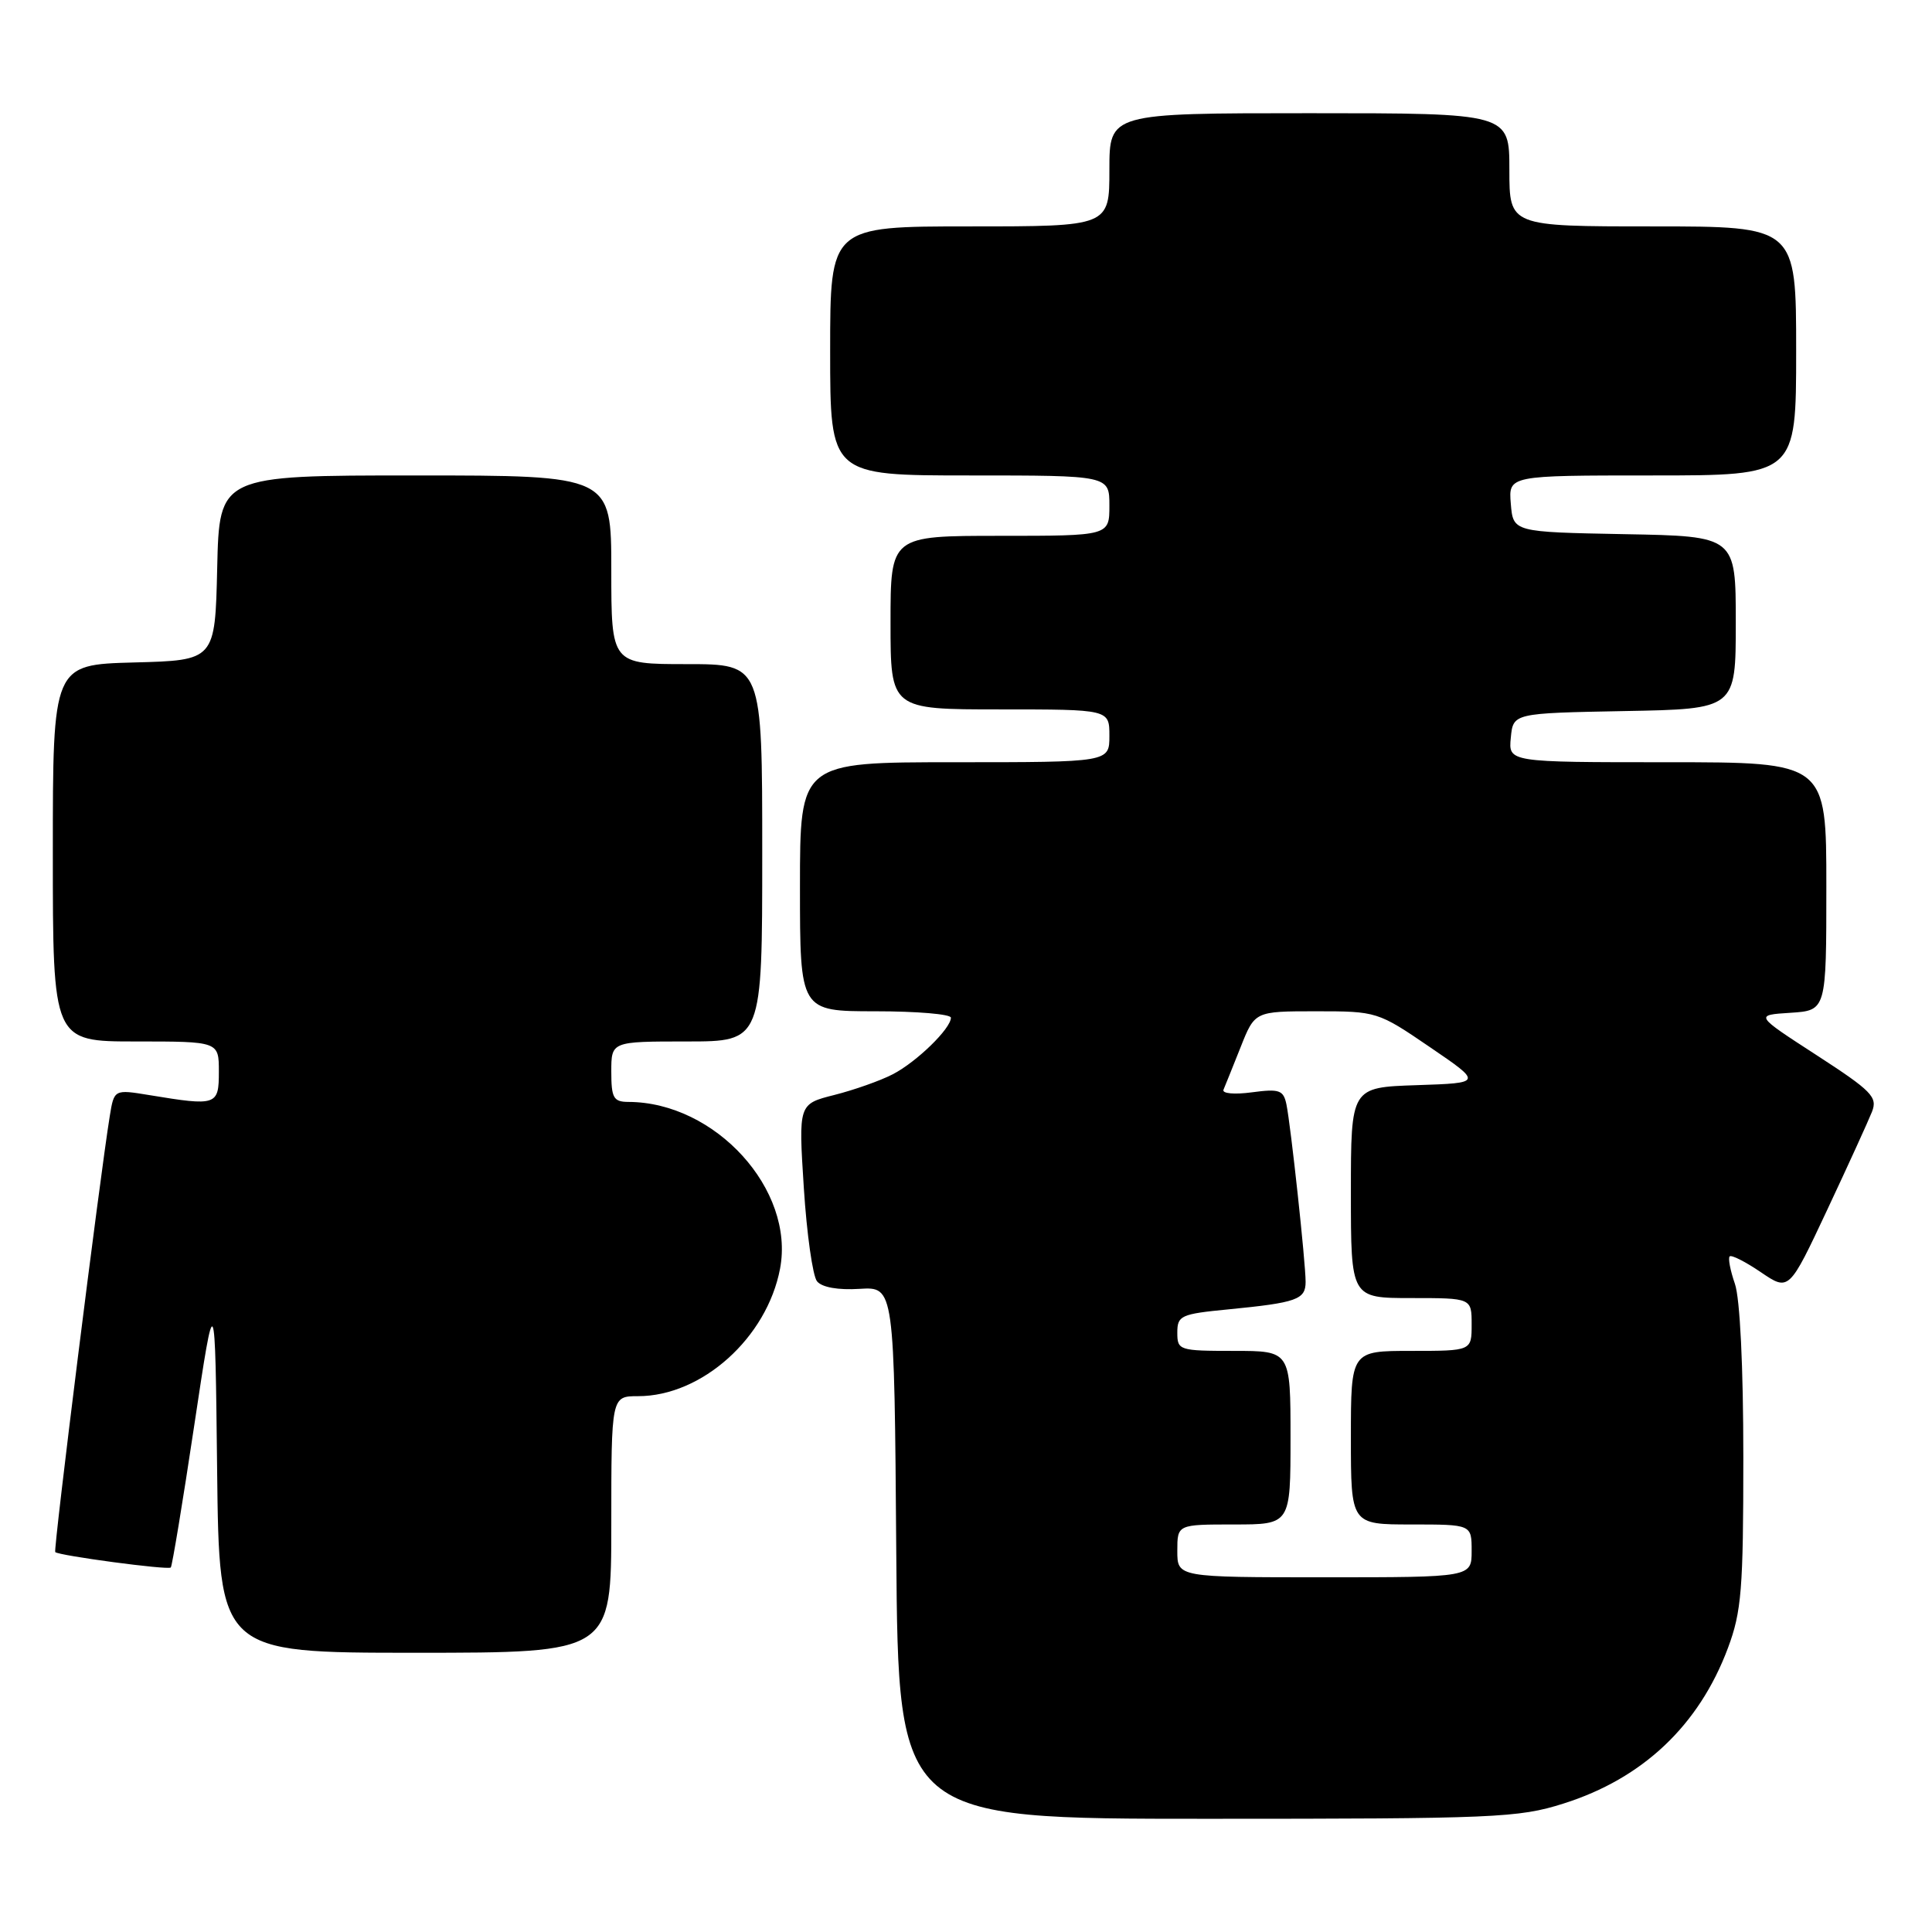 <?xml version="1.0" encoding="UTF-8" standalone="no"?>
<!DOCTYPE svg PUBLIC "-//W3C//DTD SVG 1.1//EN" "http://www.w3.org/Graphics/SVG/1.1/DTD/svg11.dtd" >
<svg xmlns="http://www.w3.org/2000/svg" xmlns:xlink="http://www.w3.org/1999/xlink" version="1.1" viewBox="0 0 256 256">
 <g >
 <path fill="currentColor"
d=" M 207.14 238.99 C 217.68 235.67 225.13 228.62 228.96 218.37 C 230.76 213.56 231.00 210.60 231.00 193.11 C 231.00 181.11 230.56 172.04 229.88 170.10 C 229.27 168.34 228.96 166.71 229.19 166.48 C 229.42 166.24 231.29 167.19 233.33 168.58 C 237.05 171.10 237.05 171.10 242.12 160.30 C 244.91 154.36 247.57 148.52 248.05 147.31 C 248.81 145.36 248.02 144.56 240.70 139.81 C 232.50 134.50 232.50 134.50 237.25 134.20 C 242.00 133.89 242.00 133.89 242.00 117.45 C 242.00 101.00 242.00 101.00 220.94 101.00 C 199.87 101.00 199.87 101.00 200.19 97.75 C 200.50 94.50 200.50 94.50 215.25 94.22 C 230.00 93.95 230.00 93.95 230.00 82.50 C 230.00 71.05 230.00 71.05 215.25 70.78 C 200.50 70.50 200.50 70.50 200.19 66.75 C 199.88 63.00 199.88 63.00 218.94 63.00 C 238.00 63.00 238.00 63.00 238.00 46.50 C 238.00 30.00 238.00 30.00 219.00 30.00 C 200.00 30.00 200.00 30.00 200.00 22.50 C 200.00 15.00 200.00 15.00 173.50 15.00 C 147.00 15.00 147.00 15.00 147.00 22.50 C 147.00 30.00 147.00 30.00 128.50 30.00 C 110.00 30.00 110.00 30.00 110.00 46.50 C 110.00 63.00 110.00 63.00 128.50 63.00 C 147.00 63.00 147.00 63.00 147.00 67.00 C 147.00 71.00 147.00 71.00 132.50 71.00 C 118.00 71.00 118.00 71.00 118.00 82.50 C 118.00 94.00 118.00 94.00 132.50 94.00 C 147.00 94.00 147.00 94.00 147.00 97.50 C 147.00 101.00 147.00 101.00 126.50 101.00 C 106.00 101.00 106.00 101.00 106.00 117.50 C 106.00 134.00 106.00 134.00 116.00 134.00 C 121.50 134.00 126.00 134.38 126.00 134.85 C 126.00 136.29 121.45 140.72 118.29 142.35 C 116.65 143.20 113.16 144.43 110.55 145.09 C 105.80 146.29 105.80 146.29 106.51 157.39 C 106.90 163.50 107.69 169.08 108.26 169.78 C 108.91 170.58 111.05 170.96 113.90 170.78 C 118.50 170.50 118.50 170.50 118.76 205.75 C 119.03 241.00 119.03 241.00 159.91 241.00 C 198.06 241.00 201.21 240.87 207.14 238.99 Z  M 81.00 202.00 C 81.00 185.00 81.00 185.00 84.55 185.00 C 93.00 185.00 101.62 177.27 103.36 168.11 C 105.35 157.64 94.79 146.03 83.25 146.01 C 81.29 146.00 81.00 145.48 81.00 142.00 C 81.00 138.00 81.00 138.00 91.00 138.00 C 101.00 138.00 101.00 138.00 101.00 113.00 C 101.00 88.00 101.00 88.00 91.00 88.00 C 81.00 88.00 81.00 88.00 81.00 75.50 C 81.00 63.00 81.00 63.00 55.03 63.00 C 29.06 63.00 29.06 63.00 28.78 75.25 C 28.50 87.50 28.50 87.50 17.75 87.78 C 7.00 88.07 7.00 88.07 7.00 113.03 C 7.00 138.00 7.00 138.00 18.00 138.00 C 29.00 138.00 29.00 138.00 29.00 142.00 C 29.00 146.48 28.72 146.58 19.81 145.11 C 15.12 144.34 15.12 144.34 14.54 147.92 C 13.20 156.20 7.05 205.39 7.32 205.66 C 7.80 206.13 22.27 208.07 22.63 207.70 C 22.81 207.52 24.21 199.07 25.73 188.93 C 28.50 170.50 28.50 170.50 28.77 194.75 C 29.04 219.00 29.04 219.00 55.02 219.00 C 81.00 219.00 81.00 219.00 81.00 202.00 Z  M 156.00 205.50 C 156.00 202.00 156.00 202.00 163.50 202.00 C 171.00 202.00 171.00 202.00 171.00 190.50 C 171.00 179.00 171.00 179.00 163.50 179.00 C 156.23 179.00 156.00 178.92 156.00 176.58 C 156.00 174.32 156.46 174.11 162.75 173.50 C 171.84 172.61 173.00 172.20 173.00 169.85 C 173.00 167.27 171.04 149.18 170.46 146.34 C 170.06 144.44 169.53 144.25 165.87 144.74 C 163.56 145.05 161.90 144.90 162.12 144.39 C 162.33 143.90 163.35 141.36 164.39 138.75 C 166.27 134.00 166.27 134.00 174.39 134.00 C 182.42 134.00 182.57 134.04 189.47 138.75 C 196.44 143.50 196.44 143.50 187.72 143.79 C 179.00 144.08 179.00 144.08 179.00 158.04 C 179.00 172.00 179.00 172.00 187.00 172.00 C 195.00 172.00 195.00 172.00 195.00 175.50 C 195.00 179.00 195.00 179.00 187.00 179.00 C 179.00 179.00 179.00 179.00 179.00 190.50 C 179.00 202.00 179.00 202.00 187.00 202.00 C 195.00 202.00 195.00 202.00 195.00 205.50 C 195.00 209.00 195.00 209.00 175.50 209.00 C 156.00 209.00 156.00 209.00 156.00 205.50 Z "/>
</g>
</svg>